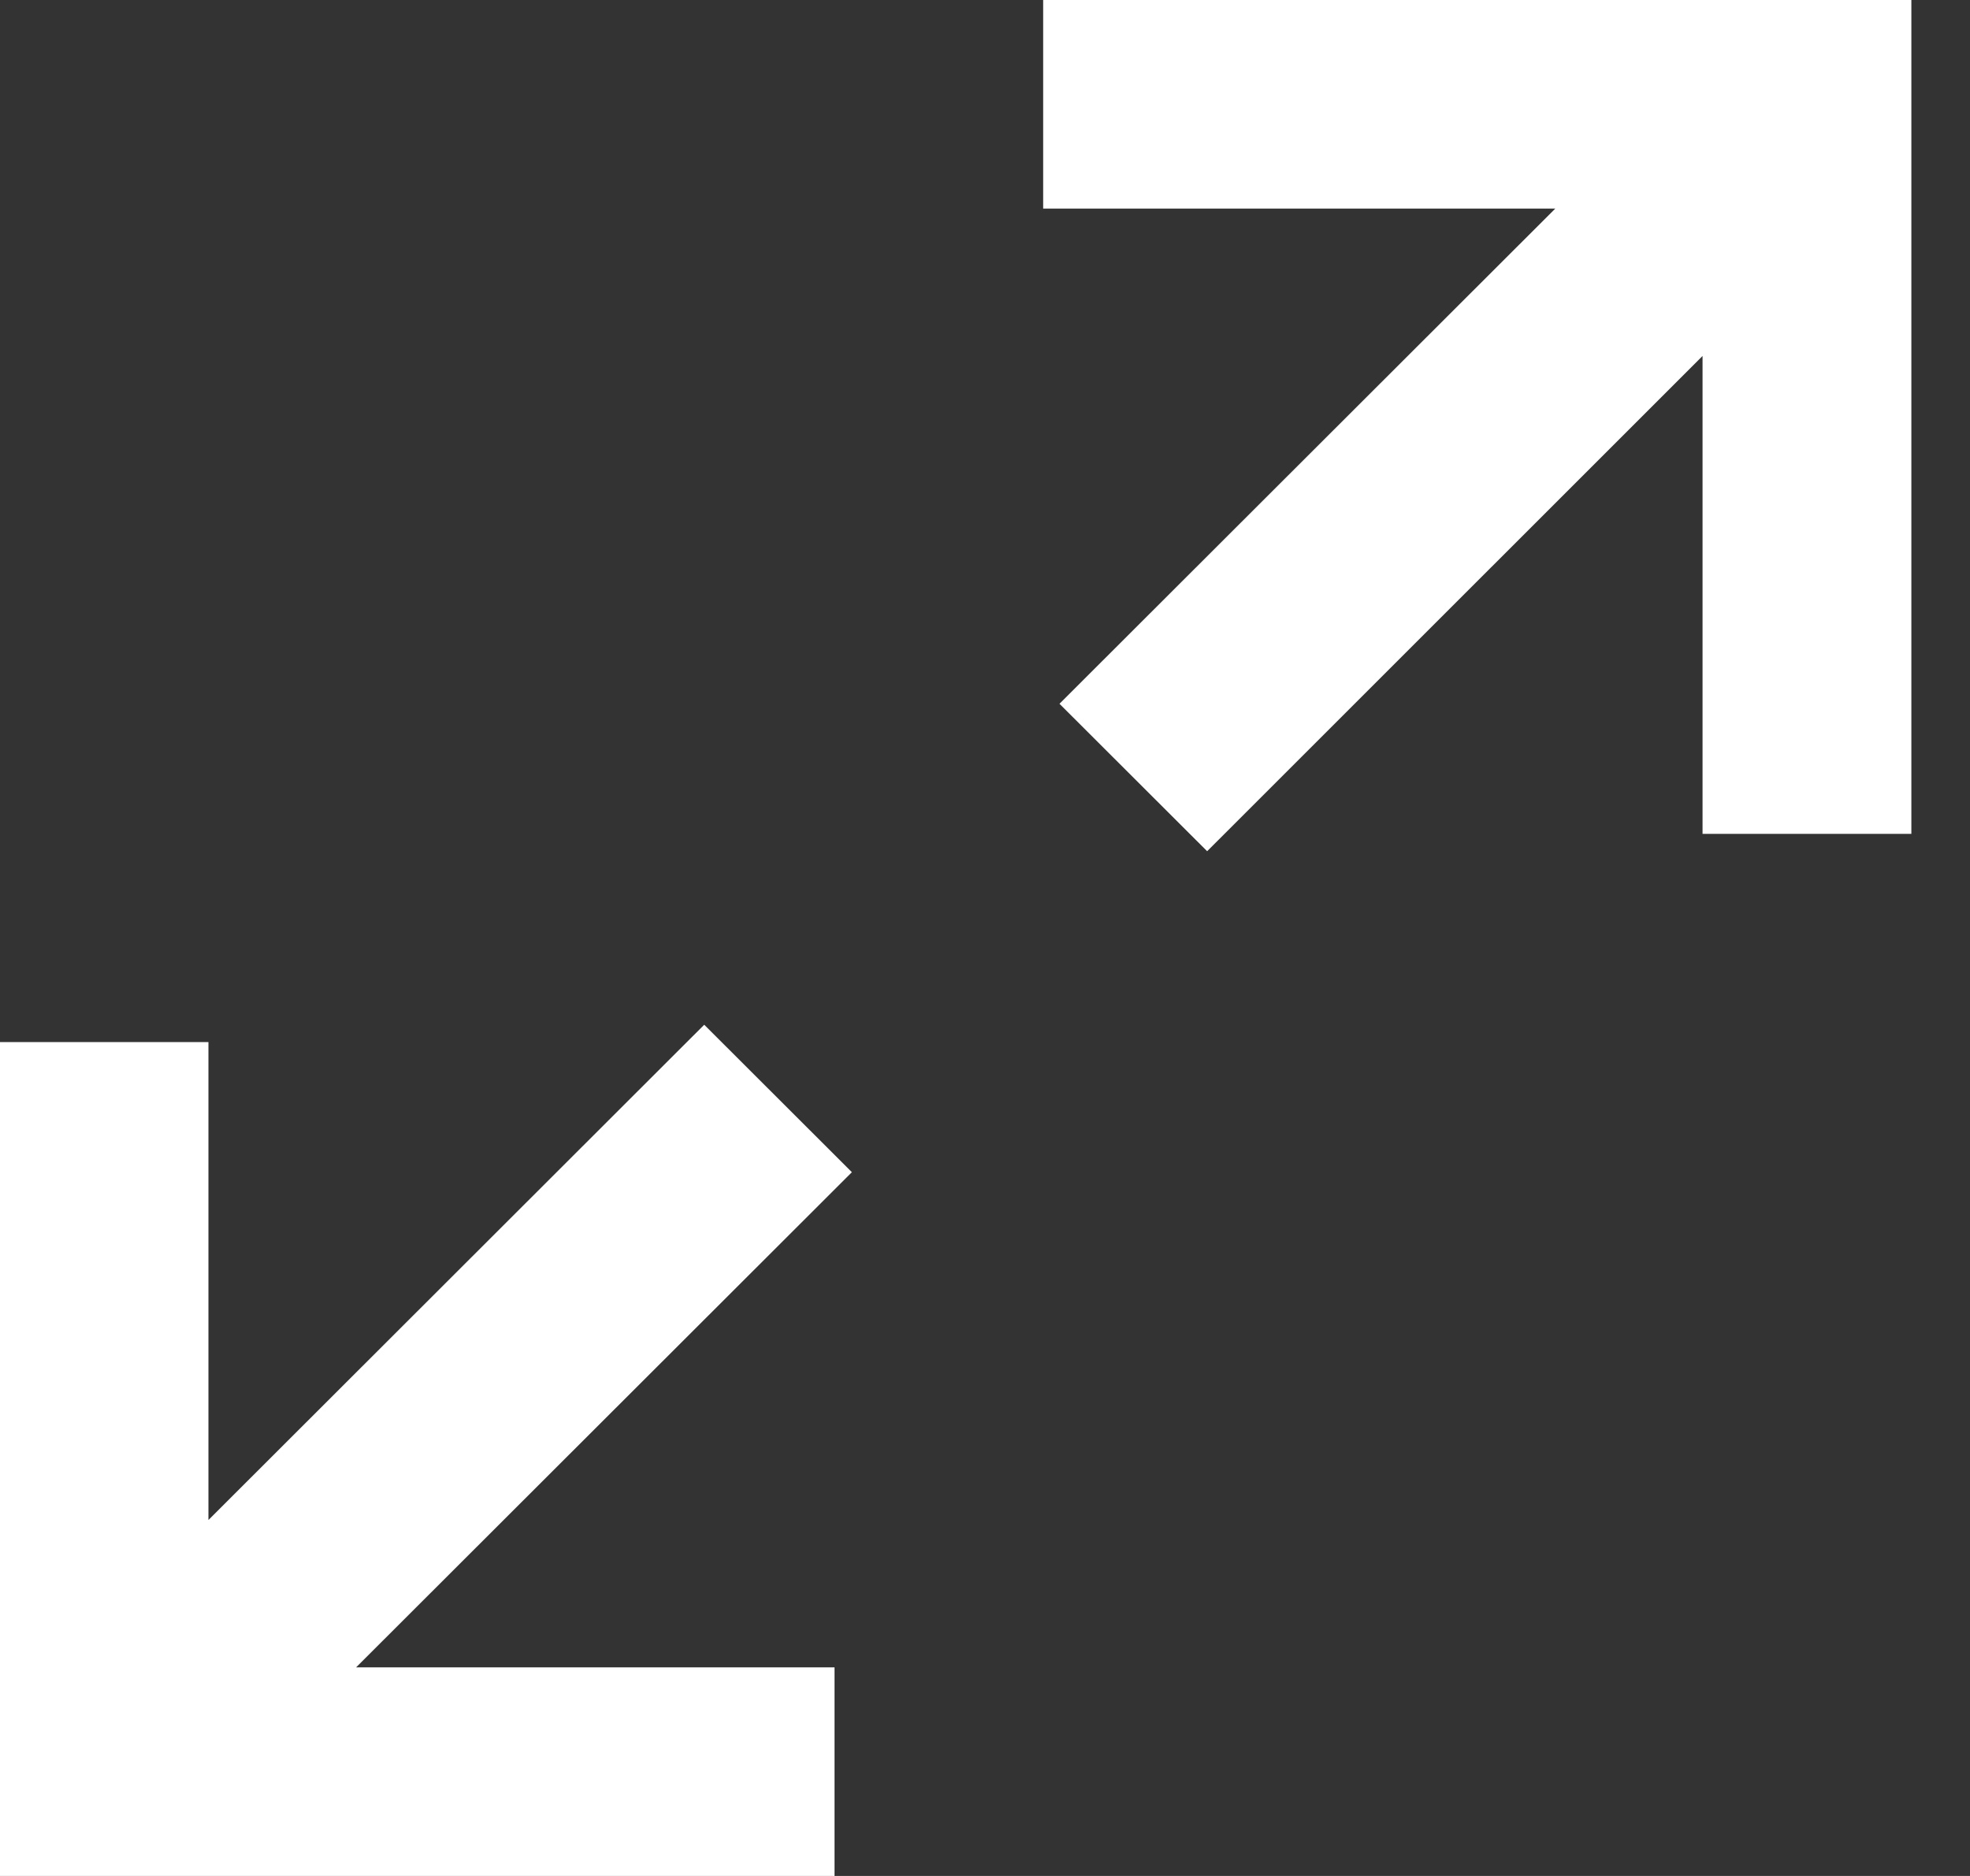 <svg xmlns="http://www.w3.org/2000/svg" width="21" height="20" viewBox="0 0 21 20">
    <rect x="0" y="0" width="21" height="20" fill="#333333" stroke="none"/>
    <g fill="none" fill-rule="evenodd">
        <path d="M-14-14h48v48h-48z"/>
        <path fill="#FFF" d="M8.896 19.998v-2.222h-5.1l5.285-5.279-1.574-1.572-5.285 5.28V11.11H0V20h8.896v-.002zM11.12.002v2.222h5.459l-5.285 5.279 1.574 1.572 5.281-5.28V8.89h2.226V0H11.12v.002z"/>
    </g>
</svg>
